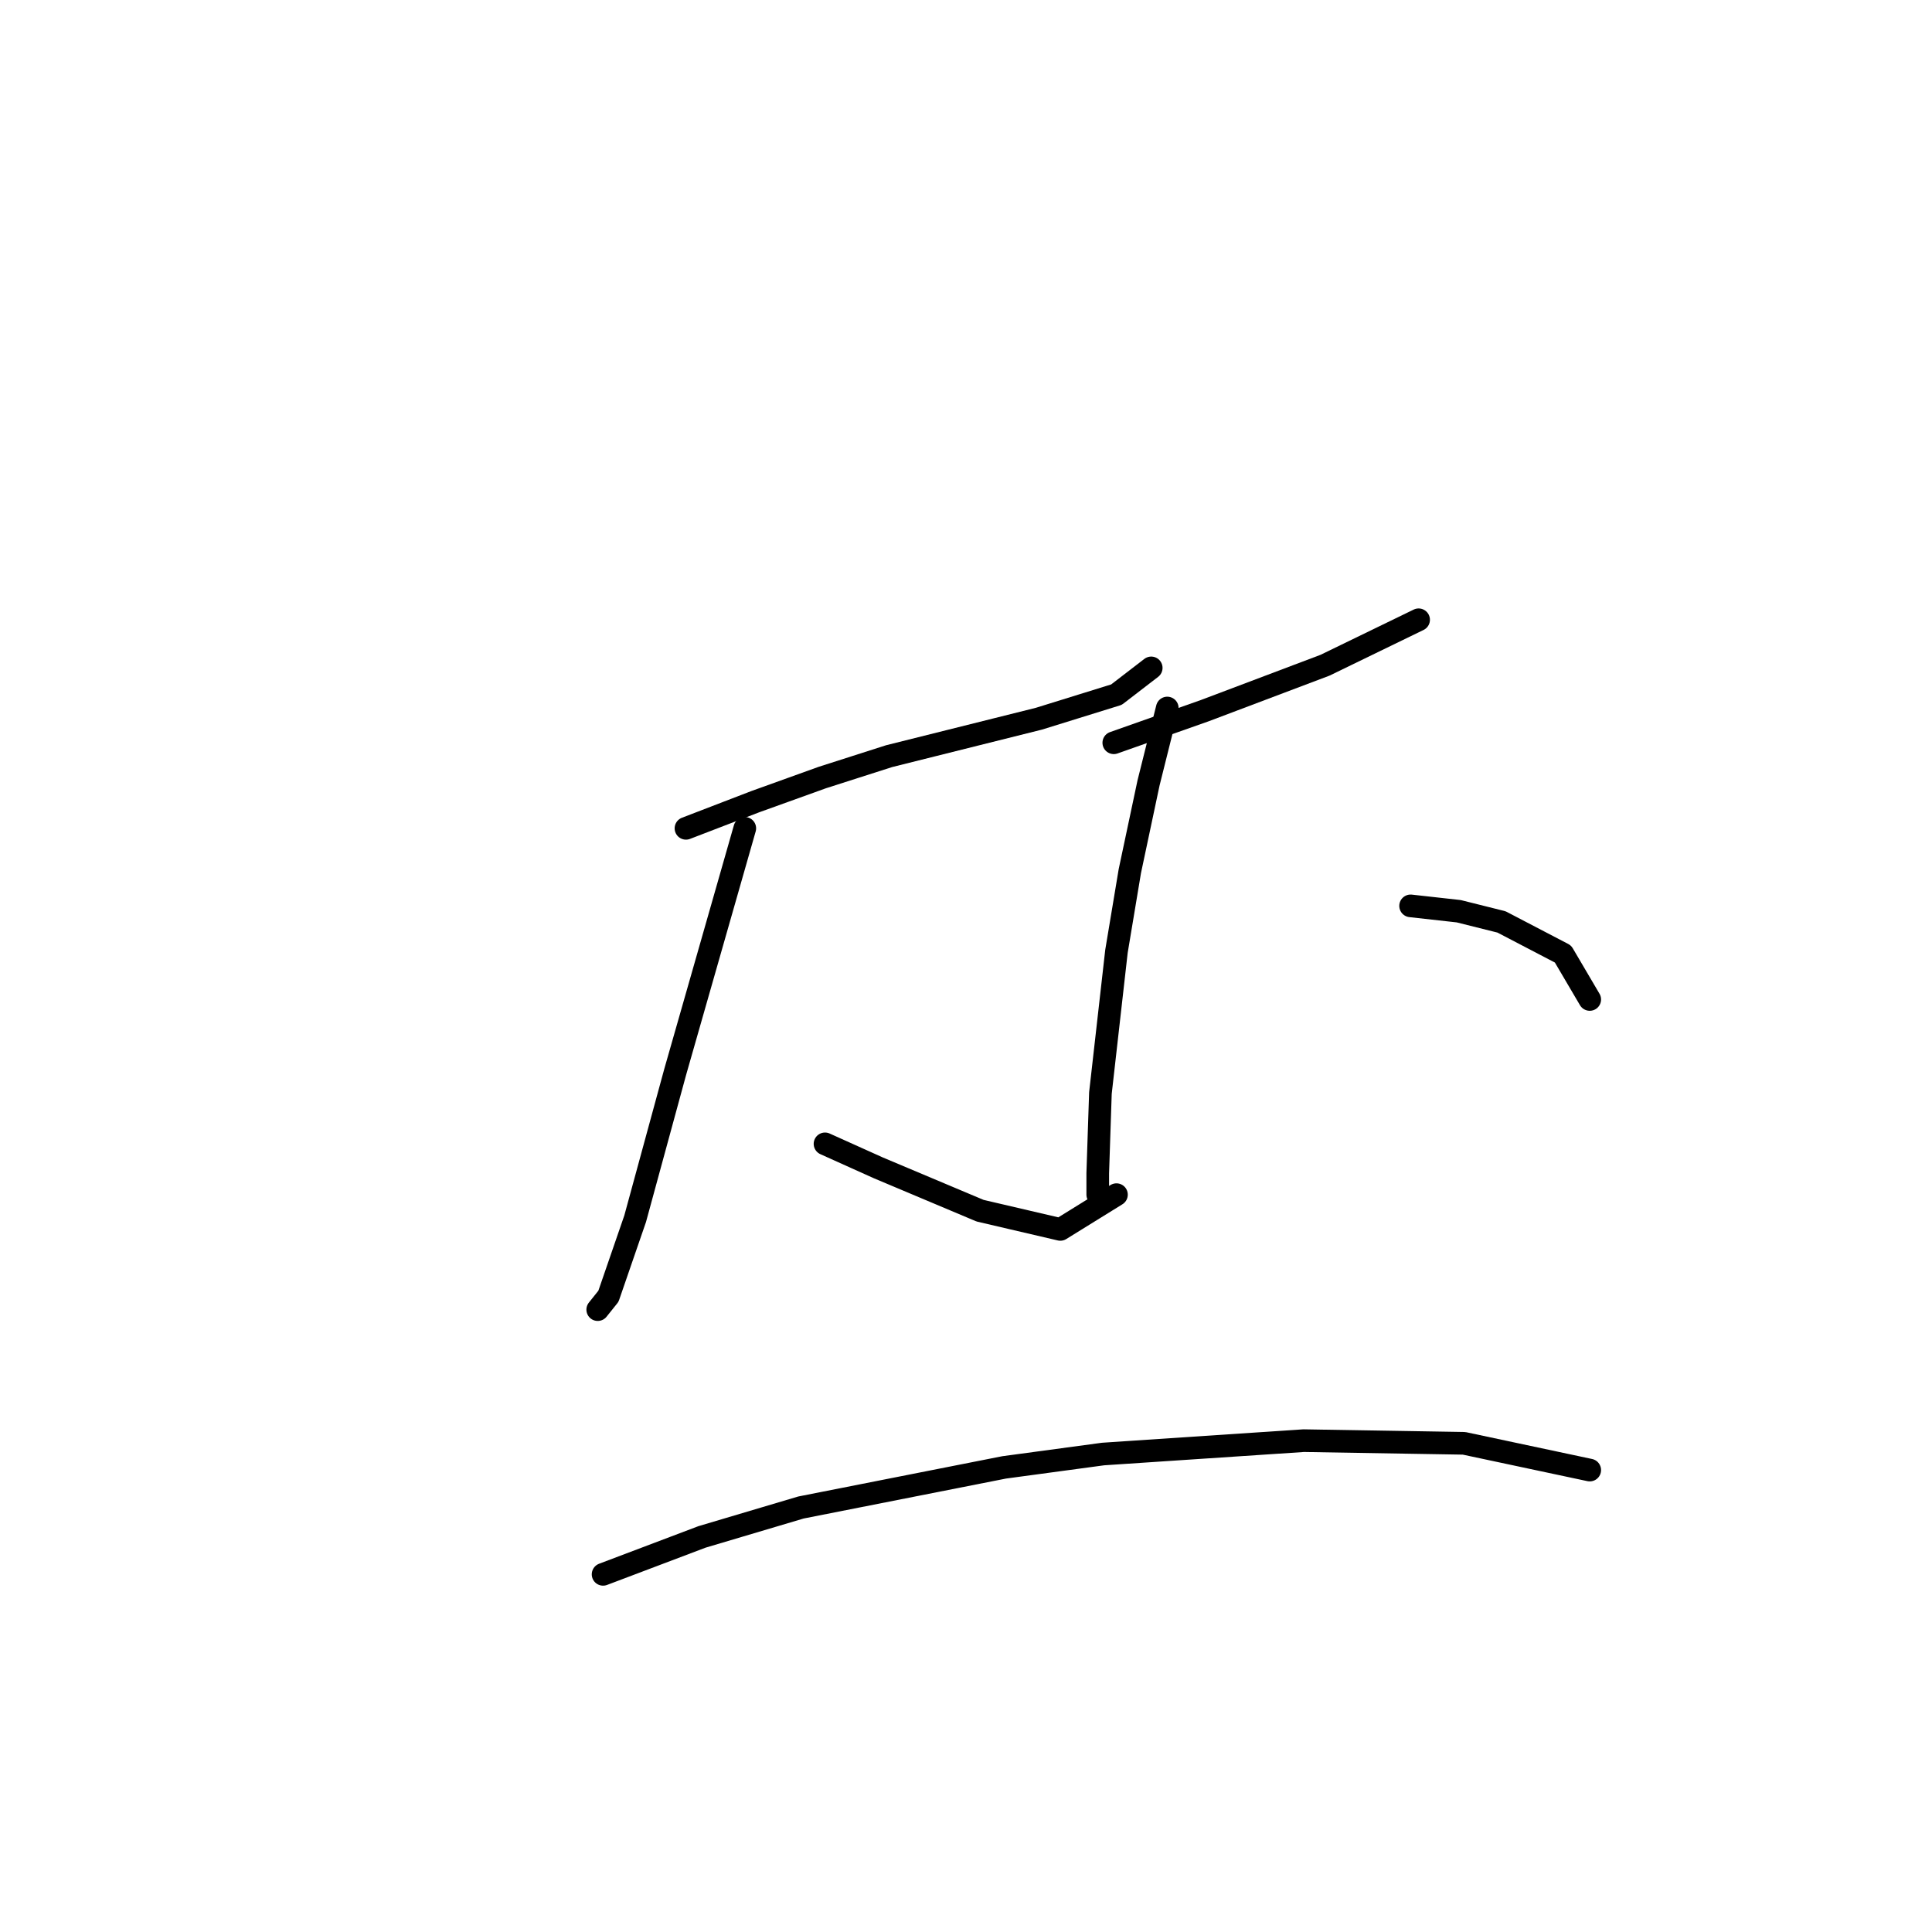 <?xml version="1.0" standalone="no"?>
    <svg width="256" height="256" xmlns="http://www.w3.org/2000/svg" version="1.1">
    <polyline stroke="black" stroke-width="3" stroke-linecap="round" fill="transparent" stroke-linejoin="round" points="90.894 109.758 100.106 106.215 108.964 103.027 117.821 100.192 137.662 95.232 147.937 92.043 152.543 88.5 152.543 88.5 " />
        <polyline stroke="black" stroke-width="3" stroke-linecap="round" fill="transparent" stroke-linejoin="round" points="98.689 109.758 89.477 142 84.162 161.487 80.619 171.762 79.202 173.533 79.202 173.533 " />
        <polyline stroke="black" stroke-width="3" stroke-linecap="round" fill="transparent" stroke-linejoin="round" points="109.318 151.566 116.404 154.755 129.868 160.424 140.497 162.904 147.937 158.298 147.937 158.298 " />
        <polyline stroke="black" stroke-width="3" stroke-linecap="round" fill="transparent" stroke-linejoin="round" points="147.583 98.421 159.629 94.169 175.573 88.146 187.974 82.123 187.974 82.123 " />
        <polyline stroke="black" stroke-width="3" stroke-linecap="round" fill="transparent" stroke-linejoin="round" points="154.669 93.815 152.189 103.735 149.709 115.427 147.937 126.056 145.811 144.835 145.457 155.464 145.457 158.298 145.457 158.298 " />
        <polyline stroke="black" stroke-width="3" stroke-linecap="round" fill="transparent" stroke-linejoin="round" points="186.911 120.033 193.288 120.742 198.957 122.159 207.106 126.411 210.649 132.434 210.649 132.434 " />
        <polyline stroke="black" stroke-width="3" stroke-linecap="round" fill="transparent" stroke-linejoin="round" points="79.911 208.609 93.02 203.649 106.129 199.752 133.056 194.437 146.166 192.666 172.739 190.894 193.997 191.249 210.649 194.792 210.649 194.792 " />
        </svg>